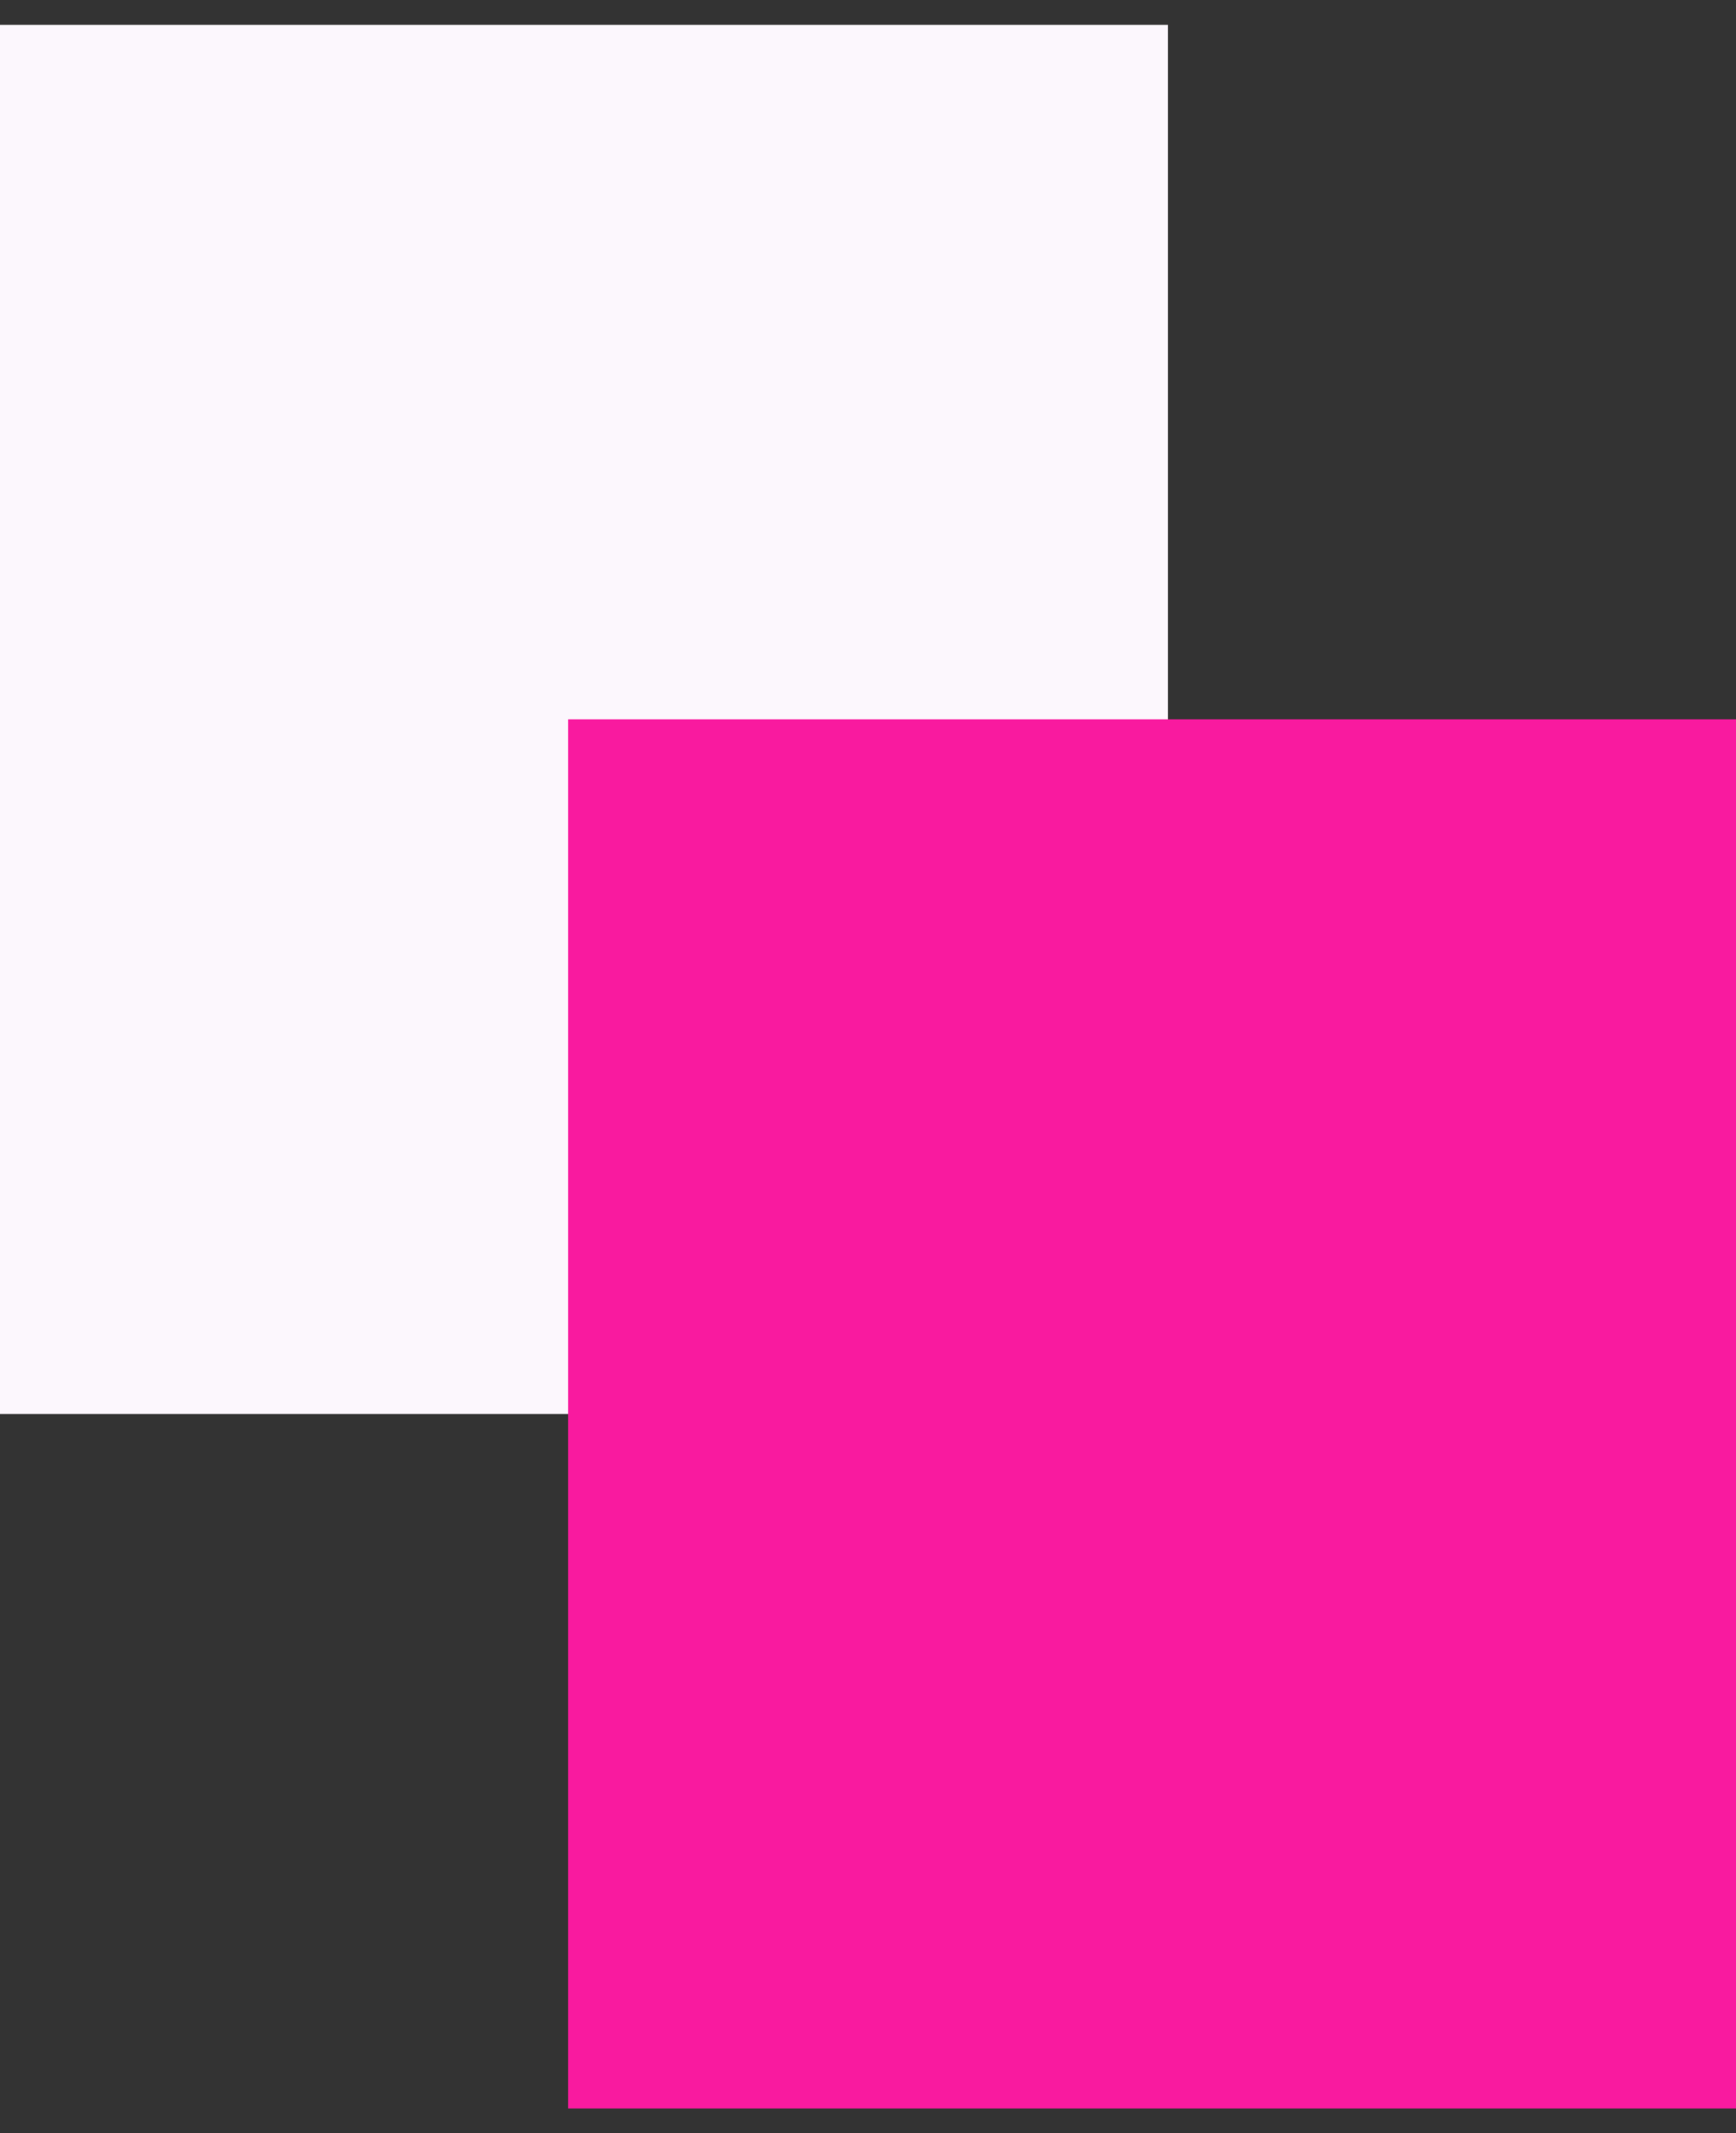 <svg width="35" height="43" viewBox="0 0 35 43" fill="none" xmlns="http://www.w3.org/2000/svg">
<rect x="0" y="0" width="35" height="43" fill="#333333" stroke="none"/>
<g clip-path="url(#clip0_2_14)">
<rect y="0.5" width="23.546" height="28" fill="#FCF7FD"/>
<rect x="11.455" y="14.5" width="23.546" height="28" fill="#F91A9F"/>
</g>
<defs>
<clipPath id="clip0_2_14">
<rect width="35" height="42" fill="white" transform="translate(0 0.5)"/>
</clipPath>
</defs>
</svg>
